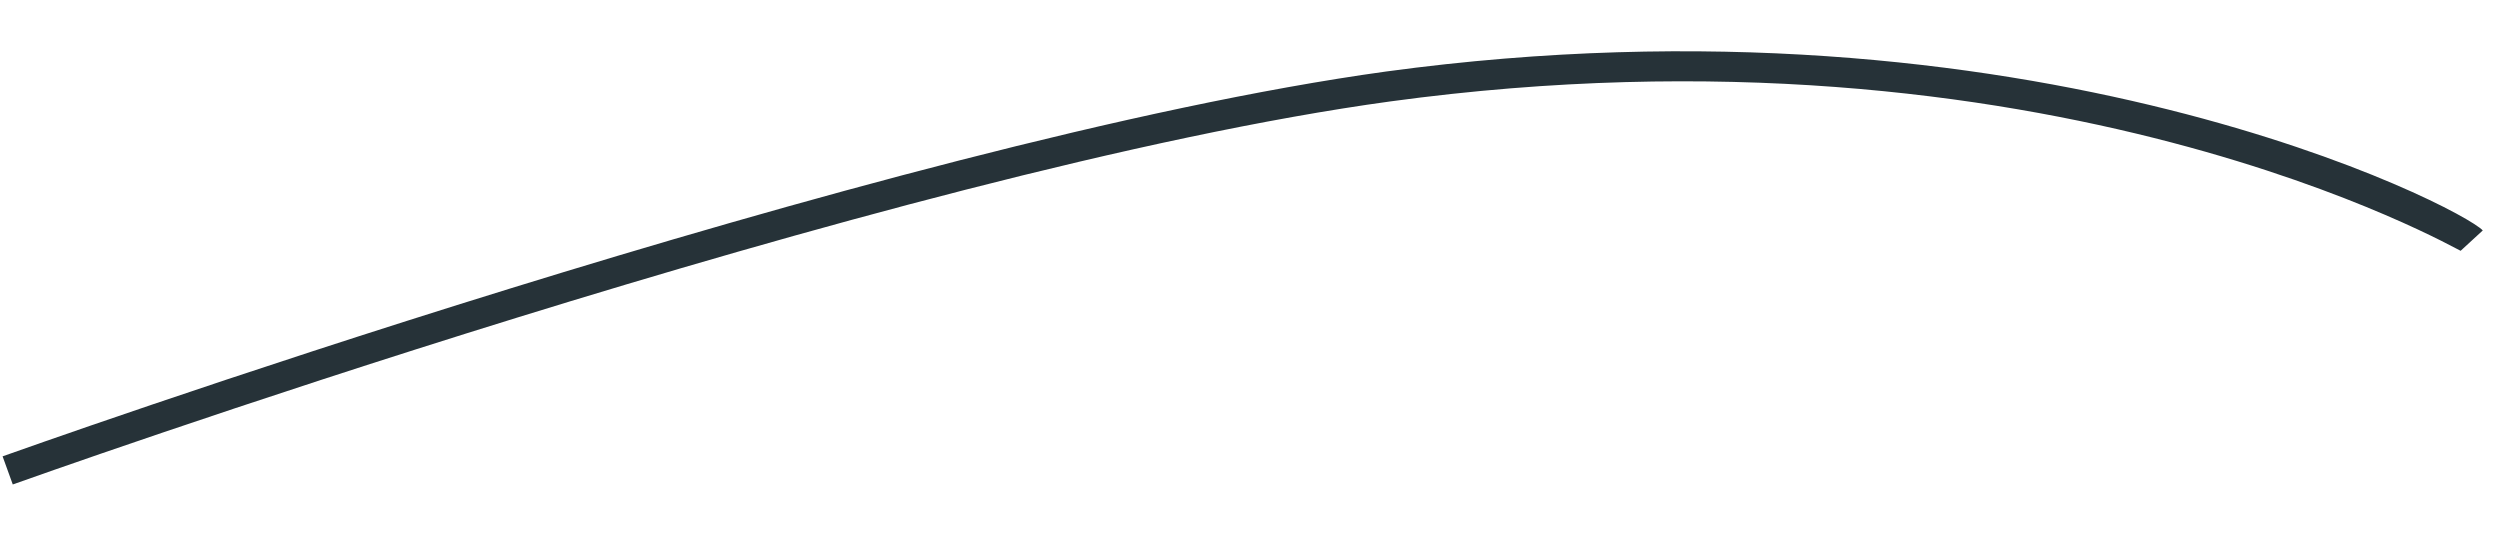 <?xml version="1.0" encoding="UTF-8" standalone="no"?><svg width='28' height='6' viewBox='0 0 28 6' fill='none' xmlns='http://www.w3.org/2000/svg'>
<path d='M0.143 5.426L0.029 5.111C0.126 5.078 9.898 1.577 15.524 0.801C22.74 -0.18 27.573 2.324 27.807 2.581L27.559 2.809C27.536 2.809 22.947 0.132 15.571 1.136C9.979 1.902 0.24 5.393 0.143 5.426Z' fill='#263238'/>
</svg>
